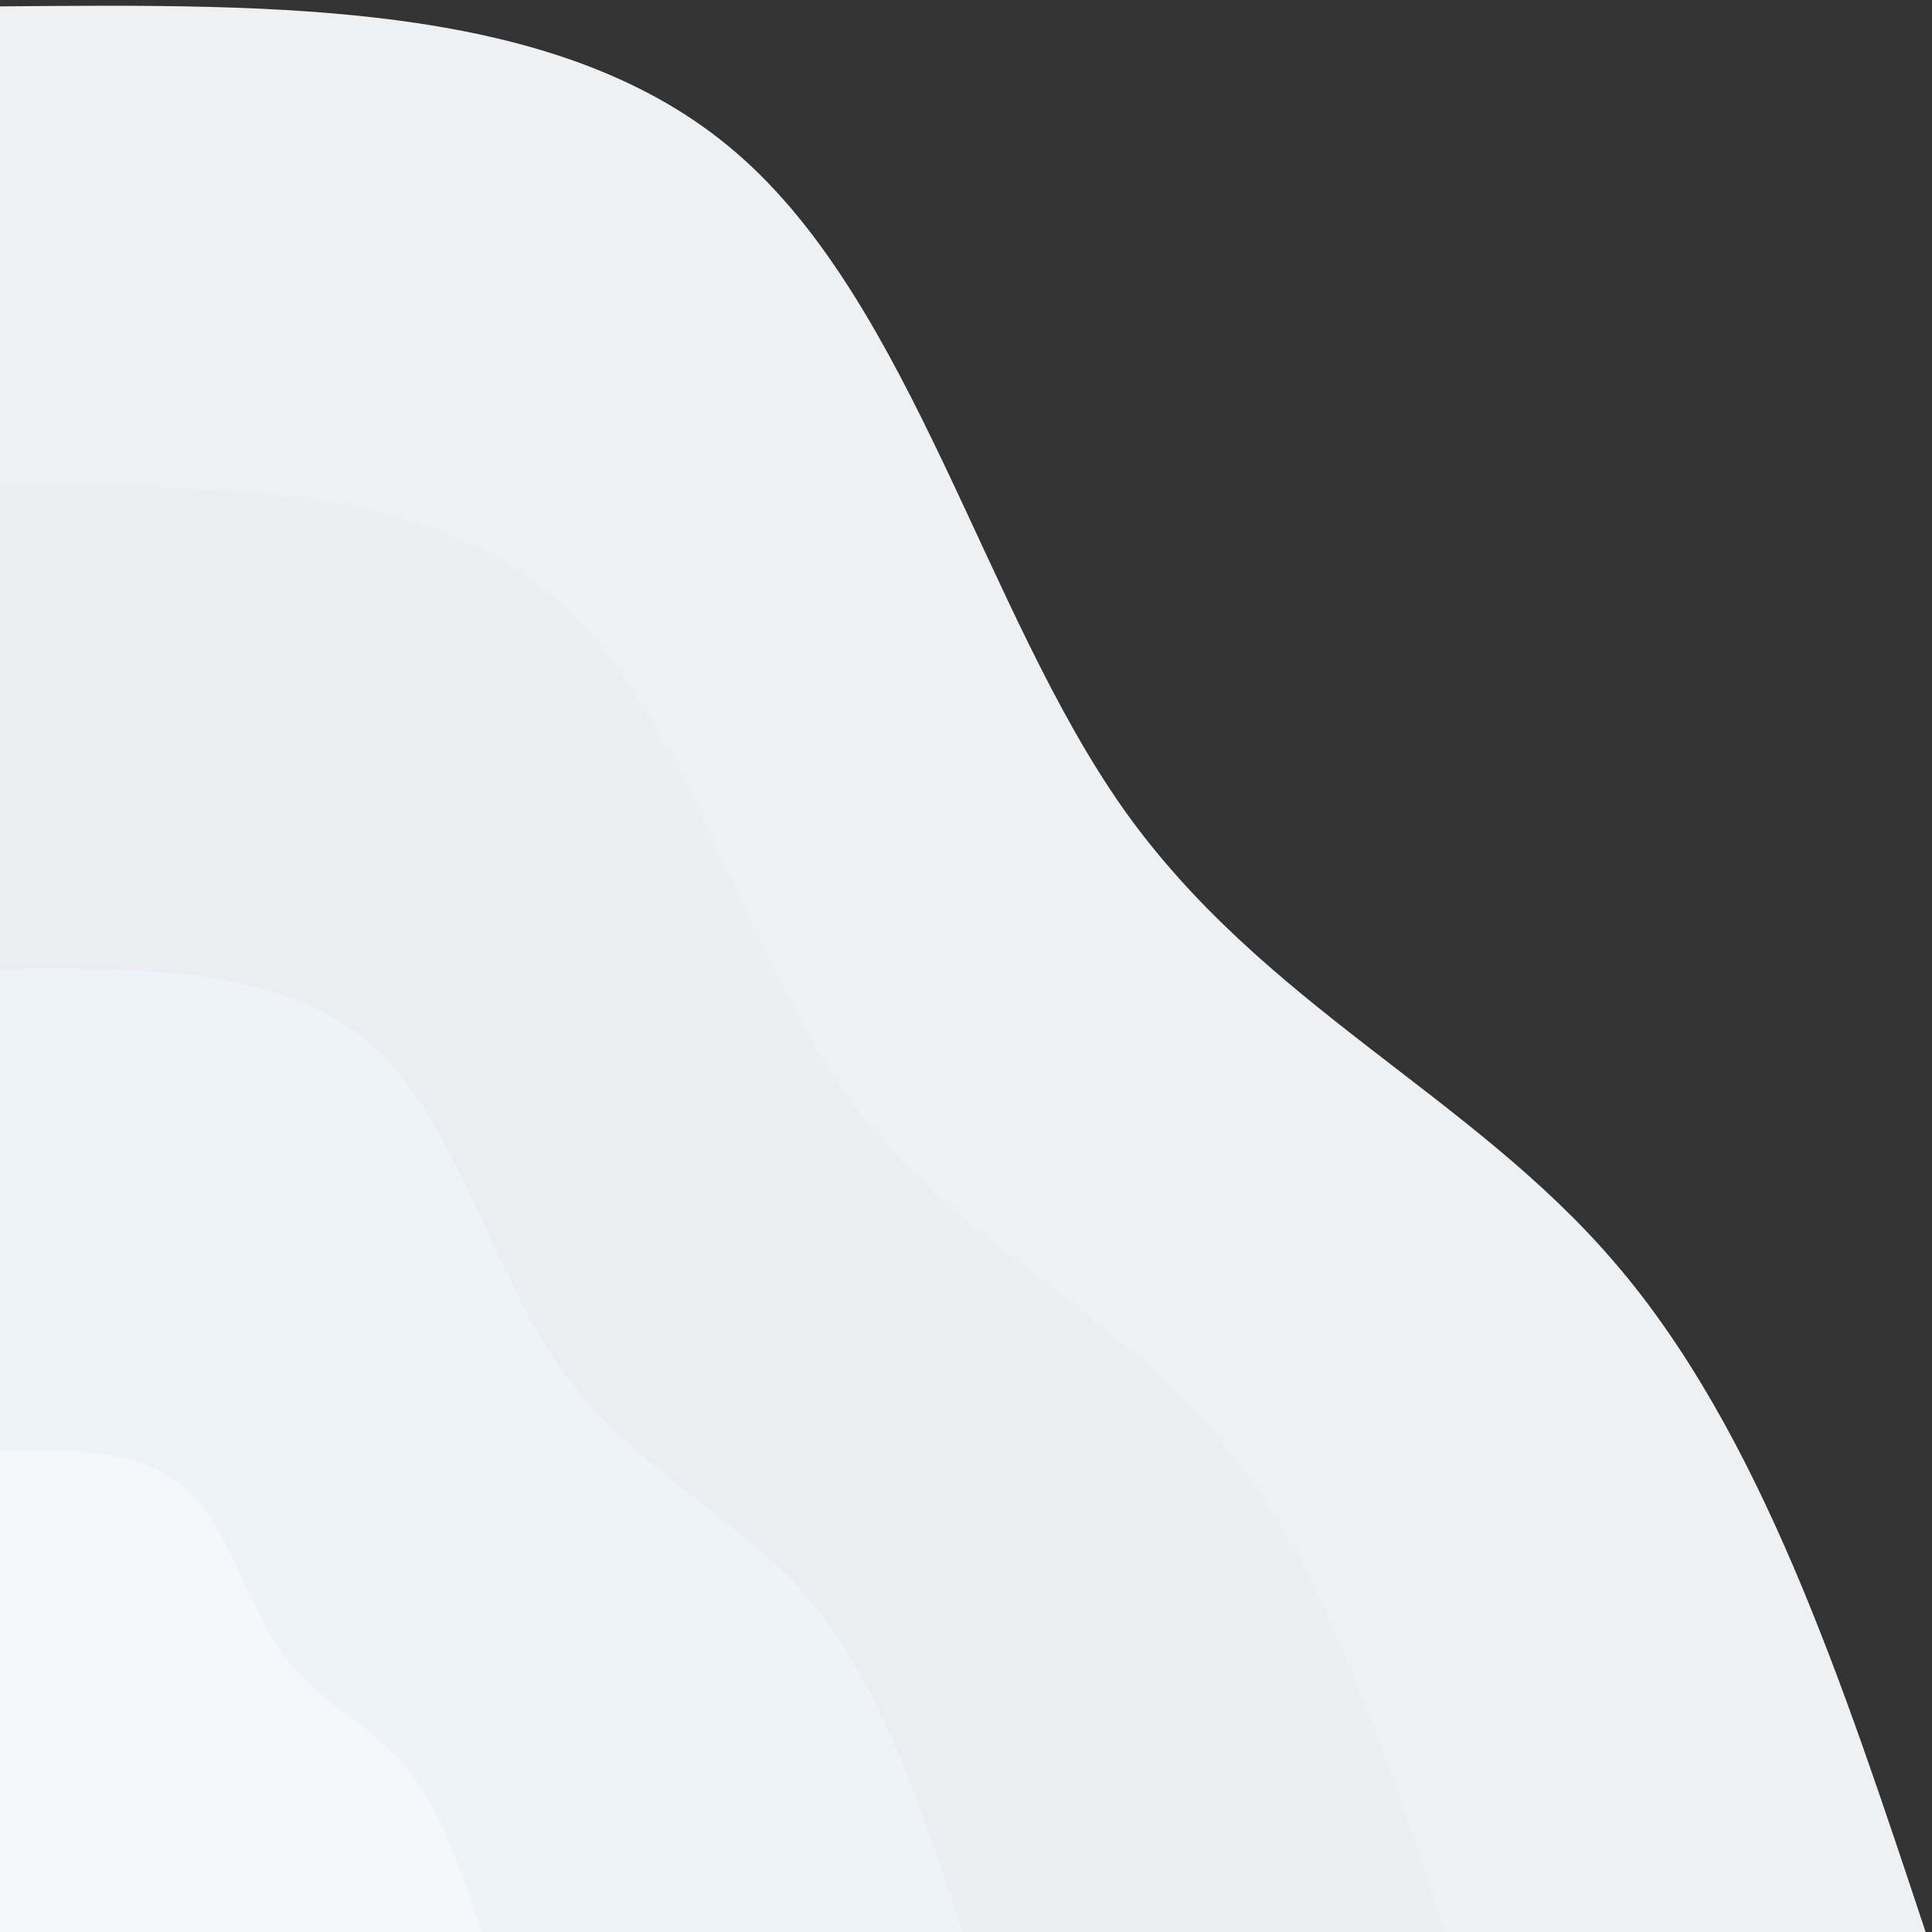 <svg width="242" height="242" viewBox="0 0 242 242" fill="none" xmlns="http://www.w3.org/2000/svg">
<rect x="0" y="0" width="242" height="242" fill="#333333" stroke="none"/>
<path d="M0 0.8C35.1 0.5 70.3 0.1 92.3 19.2C114.3 38.2 123.3 76.6 140.7 101.3C158.2 126 184.2 137 202.3 158.2C220.5 179.4 230.8 210.7 241.2 242H0V0.8Z" fill="#EFF0F2"/>
<path d="M0 61.1C26.4 60.8 52.7 60.6 69.2 74.9C85.8 89.1 92.4 117.9 105.5 136.5C118.6 155 138.1 163.3 151.7 179.1C165.4 195 173.1 218.5 180.9 242H0V61.1Z" fill="#EBEDF1"/>
<path d="M0 121.4C17.6 121.2 35.1 121.1 46.2 130.6C57.2 140.1 61.6 159.3 70.4 171.6C79.1 184 92.1 189.5 101.2 200.1C110.2 210.7 115.4 226.3 120.6 242H0V121.4Z" fill="#EEF2F9"/>
<path d="M0 181.7C8.8 181.6 17.6 181.5 23.1 186.3C28.6 191 30.8 200.6 35.2 206.8C39.5 213 46 215.8 50.6 221C55.1 226.3 57.7 234.2 60.3 242H0V181.7Z" fill="#F5F7FB"/>
</svg>
